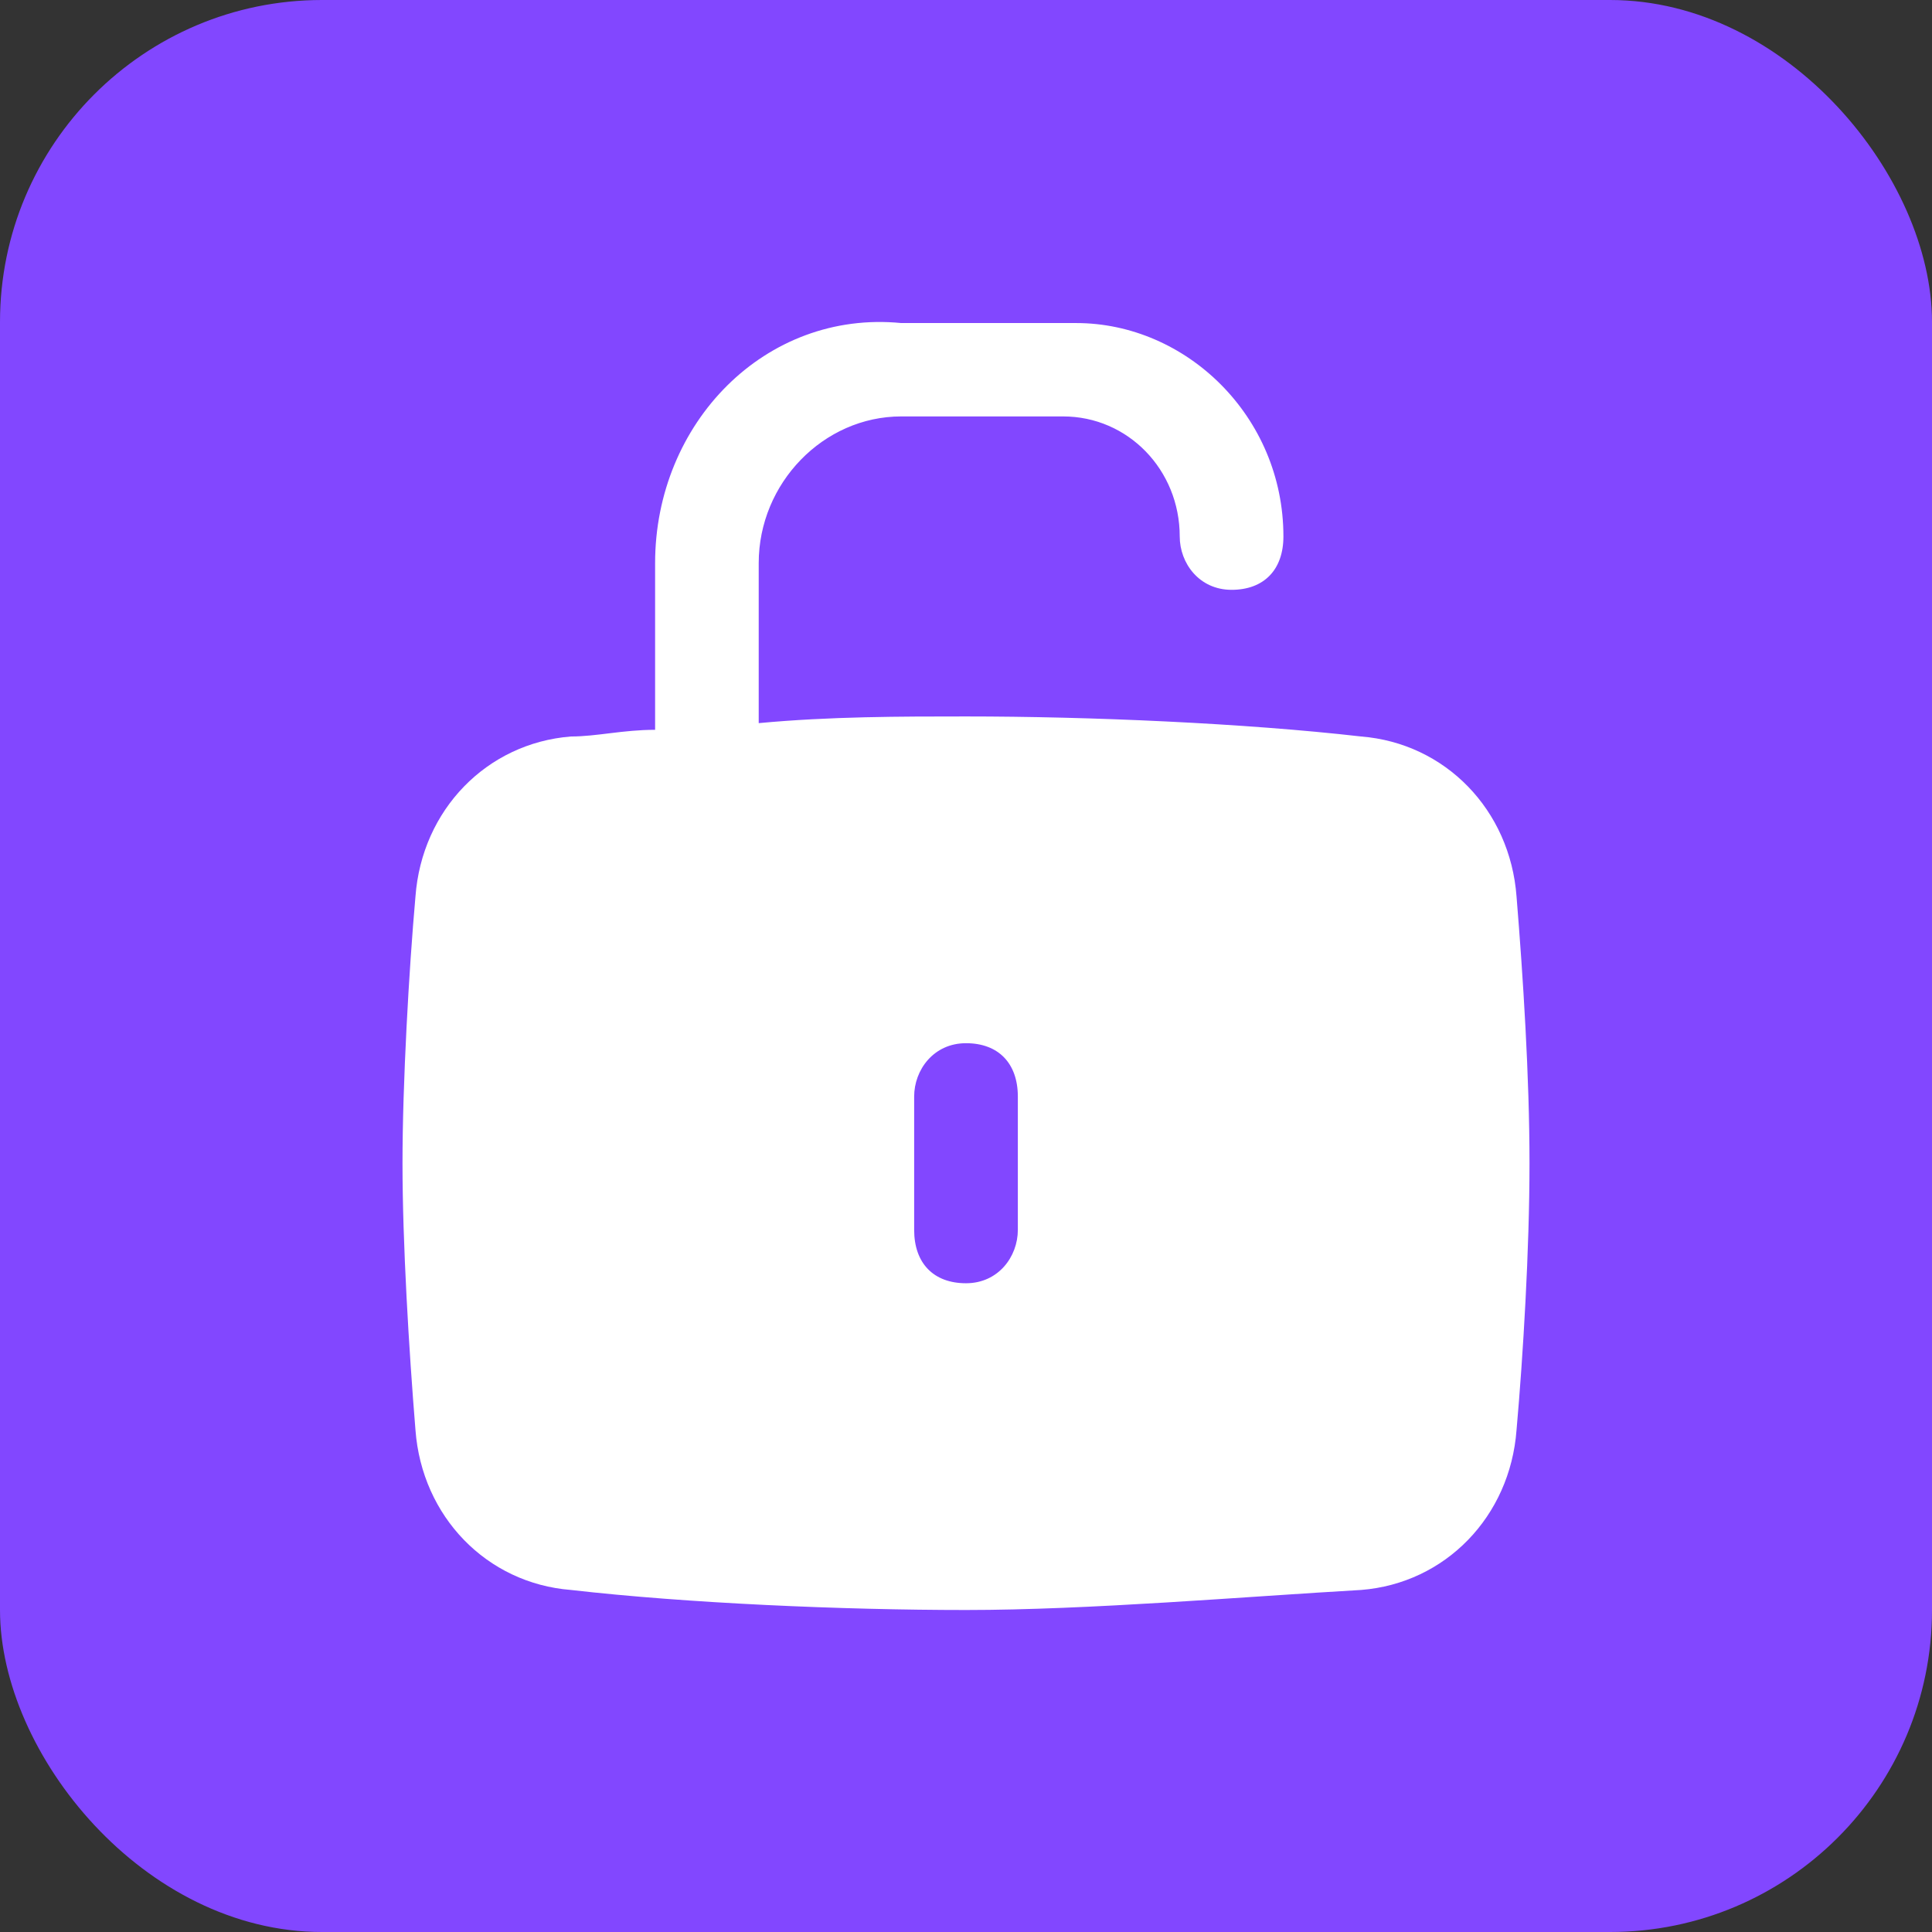<svg width="24" height="24" viewBox="0 0 24 24" fill="none" xmlns="http://www.w3.org/2000/svg">
<rect x="0" y="0" width="24" height="24" fill="#333333" stroke="none"/>
<rect width="24" height="24" rx="4" fill="#8247FF"/>
<path d="M18.839 11.137C18.759 10.06 17.954 9.232 16.908 9.149C15.46 8.983 13.529 8.9 12 8.9C11.195 8.9 10.31 8.9 9.425 8.983V6.995C9.425 6.001 10.23 5.173 11.195 5.173H13.207C14.011 5.173 14.655 5.836 14.655 6.664C14.655 6.995 14.896 7.327 15.299 7.327C15.701 7.327 15.943 7.078 15.943 6.664C15.943 5.173 14.736 4.013 13.368 4.013H11.195C9.506 3.848 8.138 5.256 8.138 6.995V9.066C7.736 9.066 7.414 9.149 7.092 9.149C6.046 9.232 5.241 10.06 5.161 11.137C5.08 12.048 5 13.456 5 14.45C5 15.444 5.08 16.77 5.161 17.763C5.241 18.84 6.046 19.669 7.092 19.751C8.54 19.917 10.471 20 12 20C13.529 20 15.46 19.834 16.908 19.751C17.954 19.669 18.759 18.84 18.839 17.763C18.92 16.852 19 15.527 19 14.45C19 13.373 18.92 12.131 18.839 11.137ZM12.644 15.278C12.644 15.61 12.402 15.941 12 15.941C11.598 15.941 11.356 15.693 11.356 15.278V13.622C11.356 13.29 11.598 12.959 12 12.959C12.402 12.959 12.644 13.208 12.644 13.622V15.278Z" fill="white"/>
</svg>
